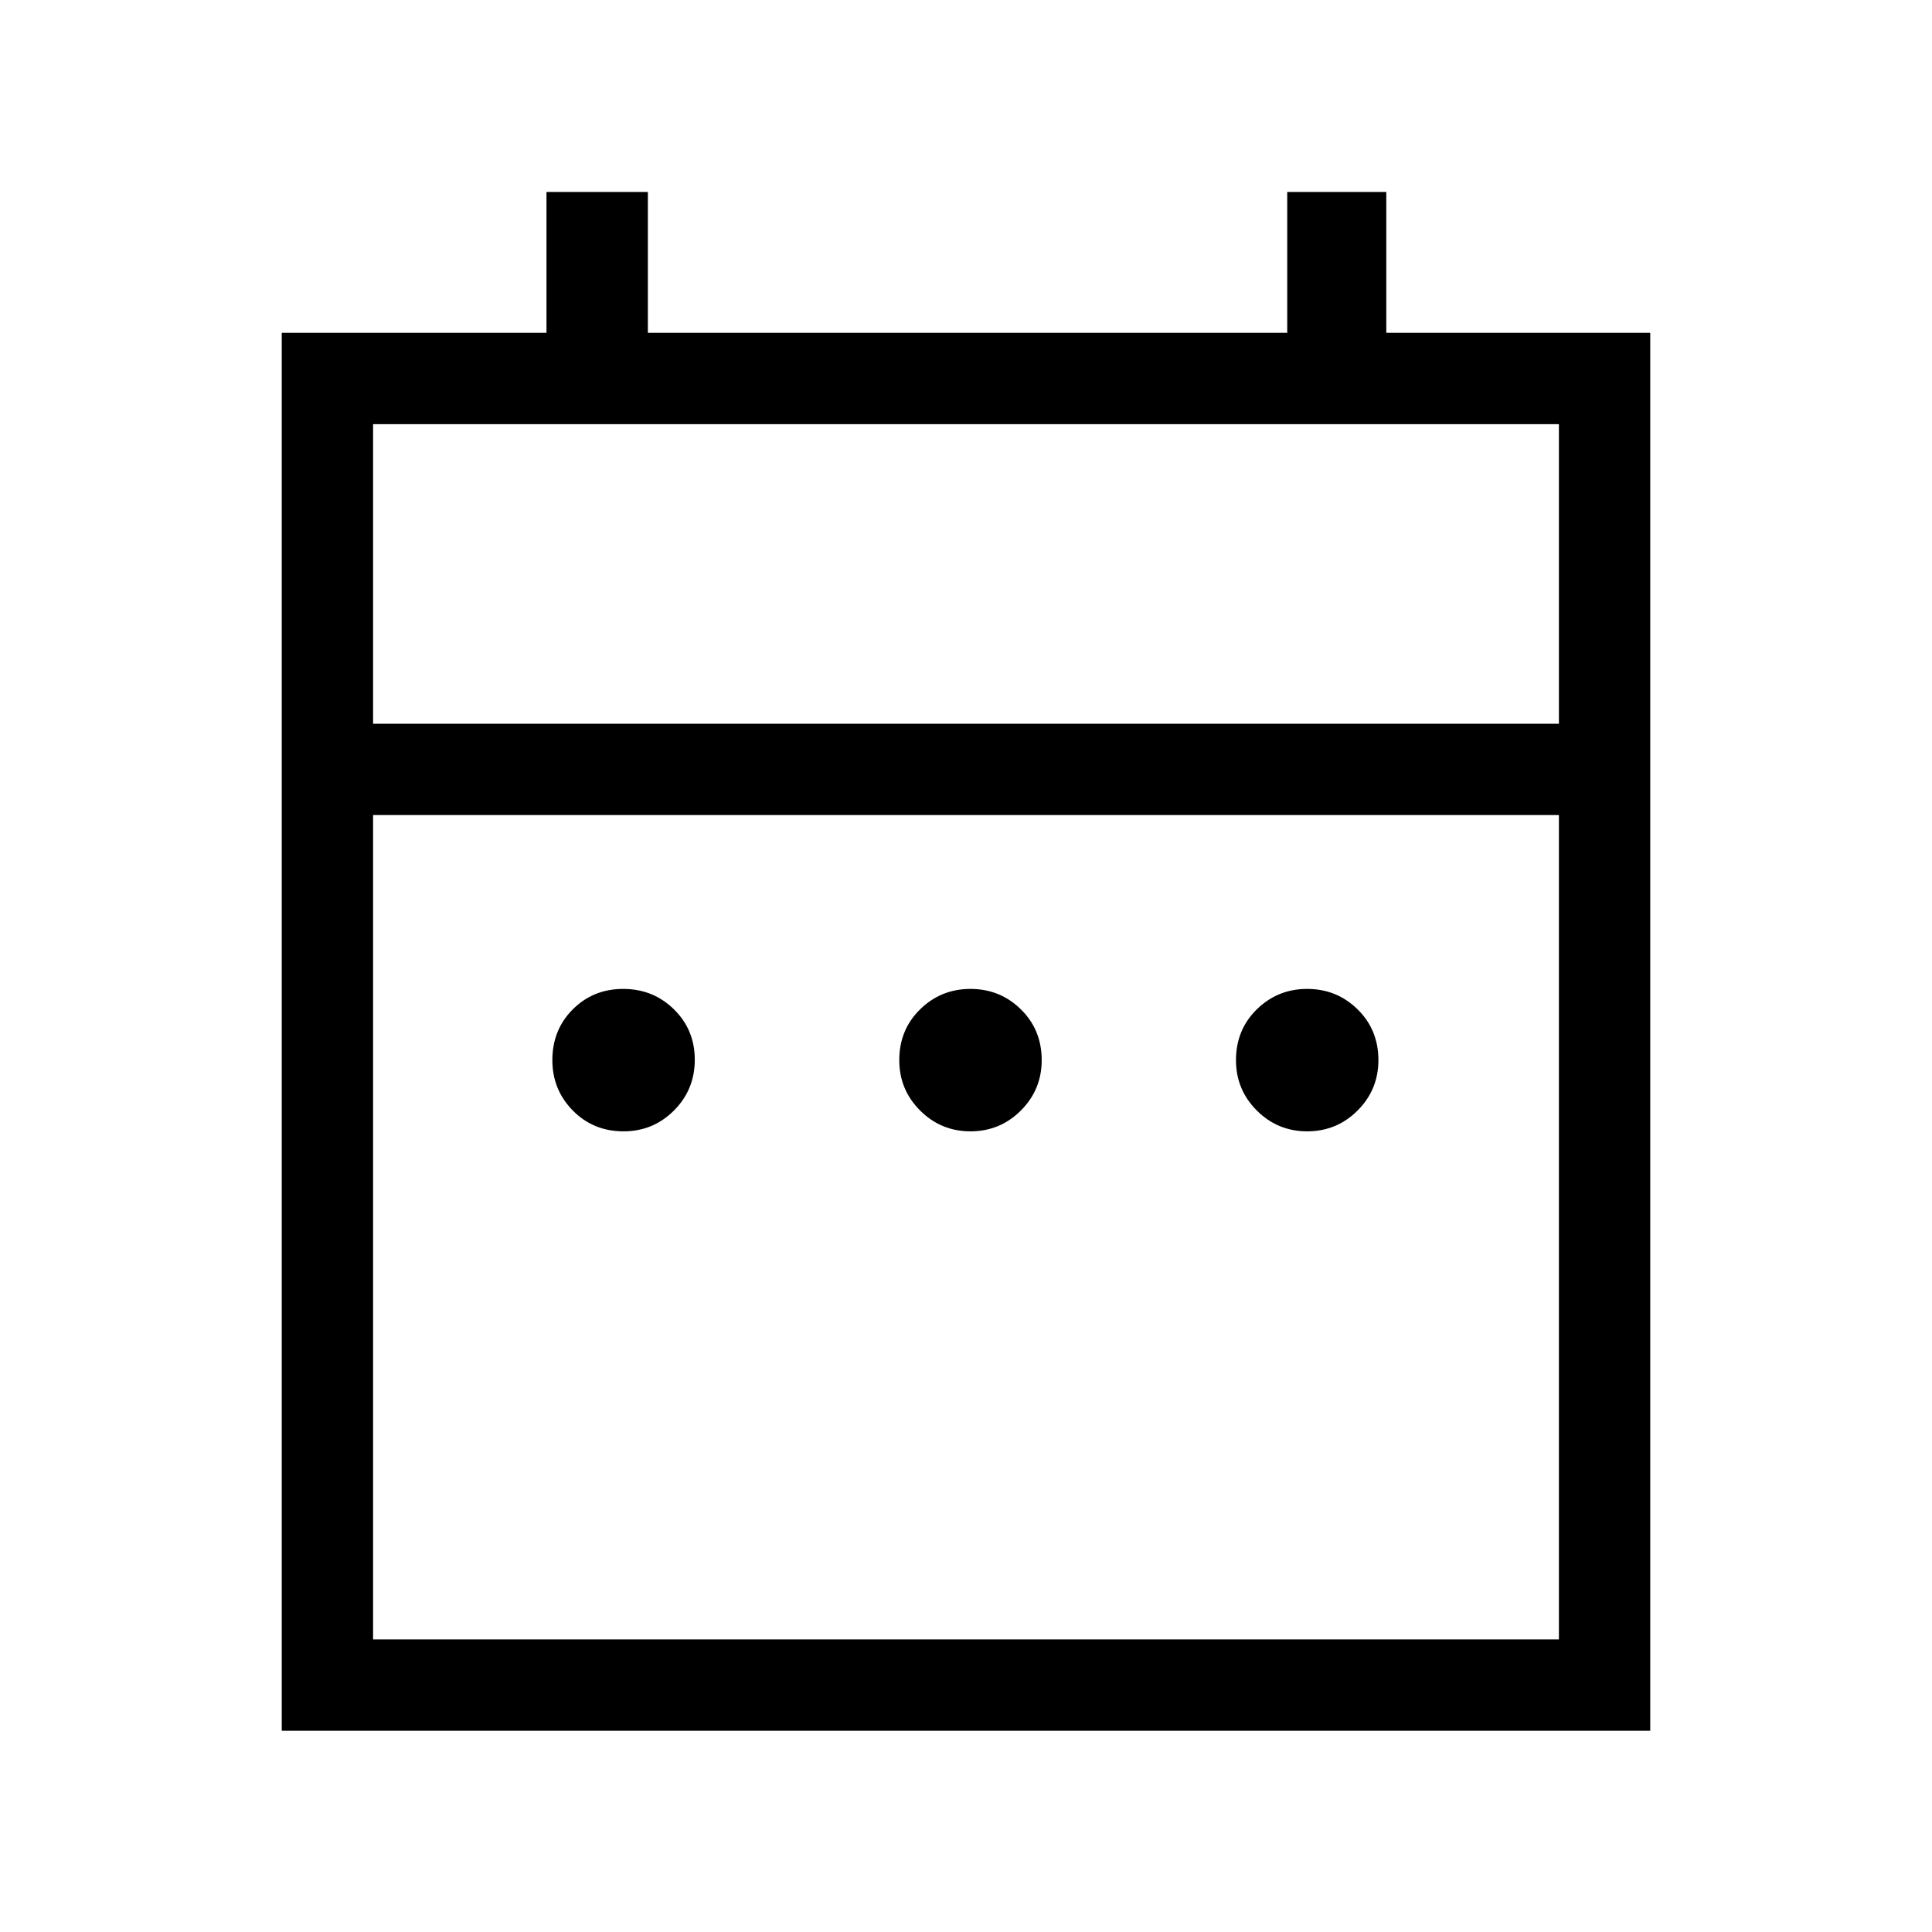 <svg xmlns="http://www.w3.org/2000/svg" width="48" height="48" viewBox="0 96 960 960"><path d="M309.846 658.154q-15.076 0-25.23-10.347-10.154-10.346-10.154-25.038 0-15.076 10.154-25.23t25.038-10.154q14.885 0 25.231 10.154 10.346 10.154 10.346 25.038t-10.346 25.23q-10.346 10.347-25.039 10.347Zm172.385 0q-14.692 0-25.038-10.347-10.347-10.346-10.347-25.038 0-15.076 10.347-25.23 10.346-10.154 25.038-10.154t25.038 10.154q10.346 10.154 10.346 25.23 0 14.692-10.346 25.038-10.346 10.347-25.038 10.347Zm167.307 0q-14.692 0-25.038-10.347-10.346-10.346-10.346-25.038 0-15.076 10.346-25.23t25.038-10.154q14.692 0 25.038 10.154t10.346 25.23q0 14.692-10.346 25.038-10.346 10.347-25.038 10.347ZM140.001 955.999V261.386H271.54v-70h50.384v70h317.691v-70h49.229v70h131.155v694.613H140.001Zm45.384-45.384h589.23V501.001h-589.23v409.614Zm0-454.997h589.23V306.77h-589.23v148.848Zm0 0V306.77v148.848Z"/></svg>